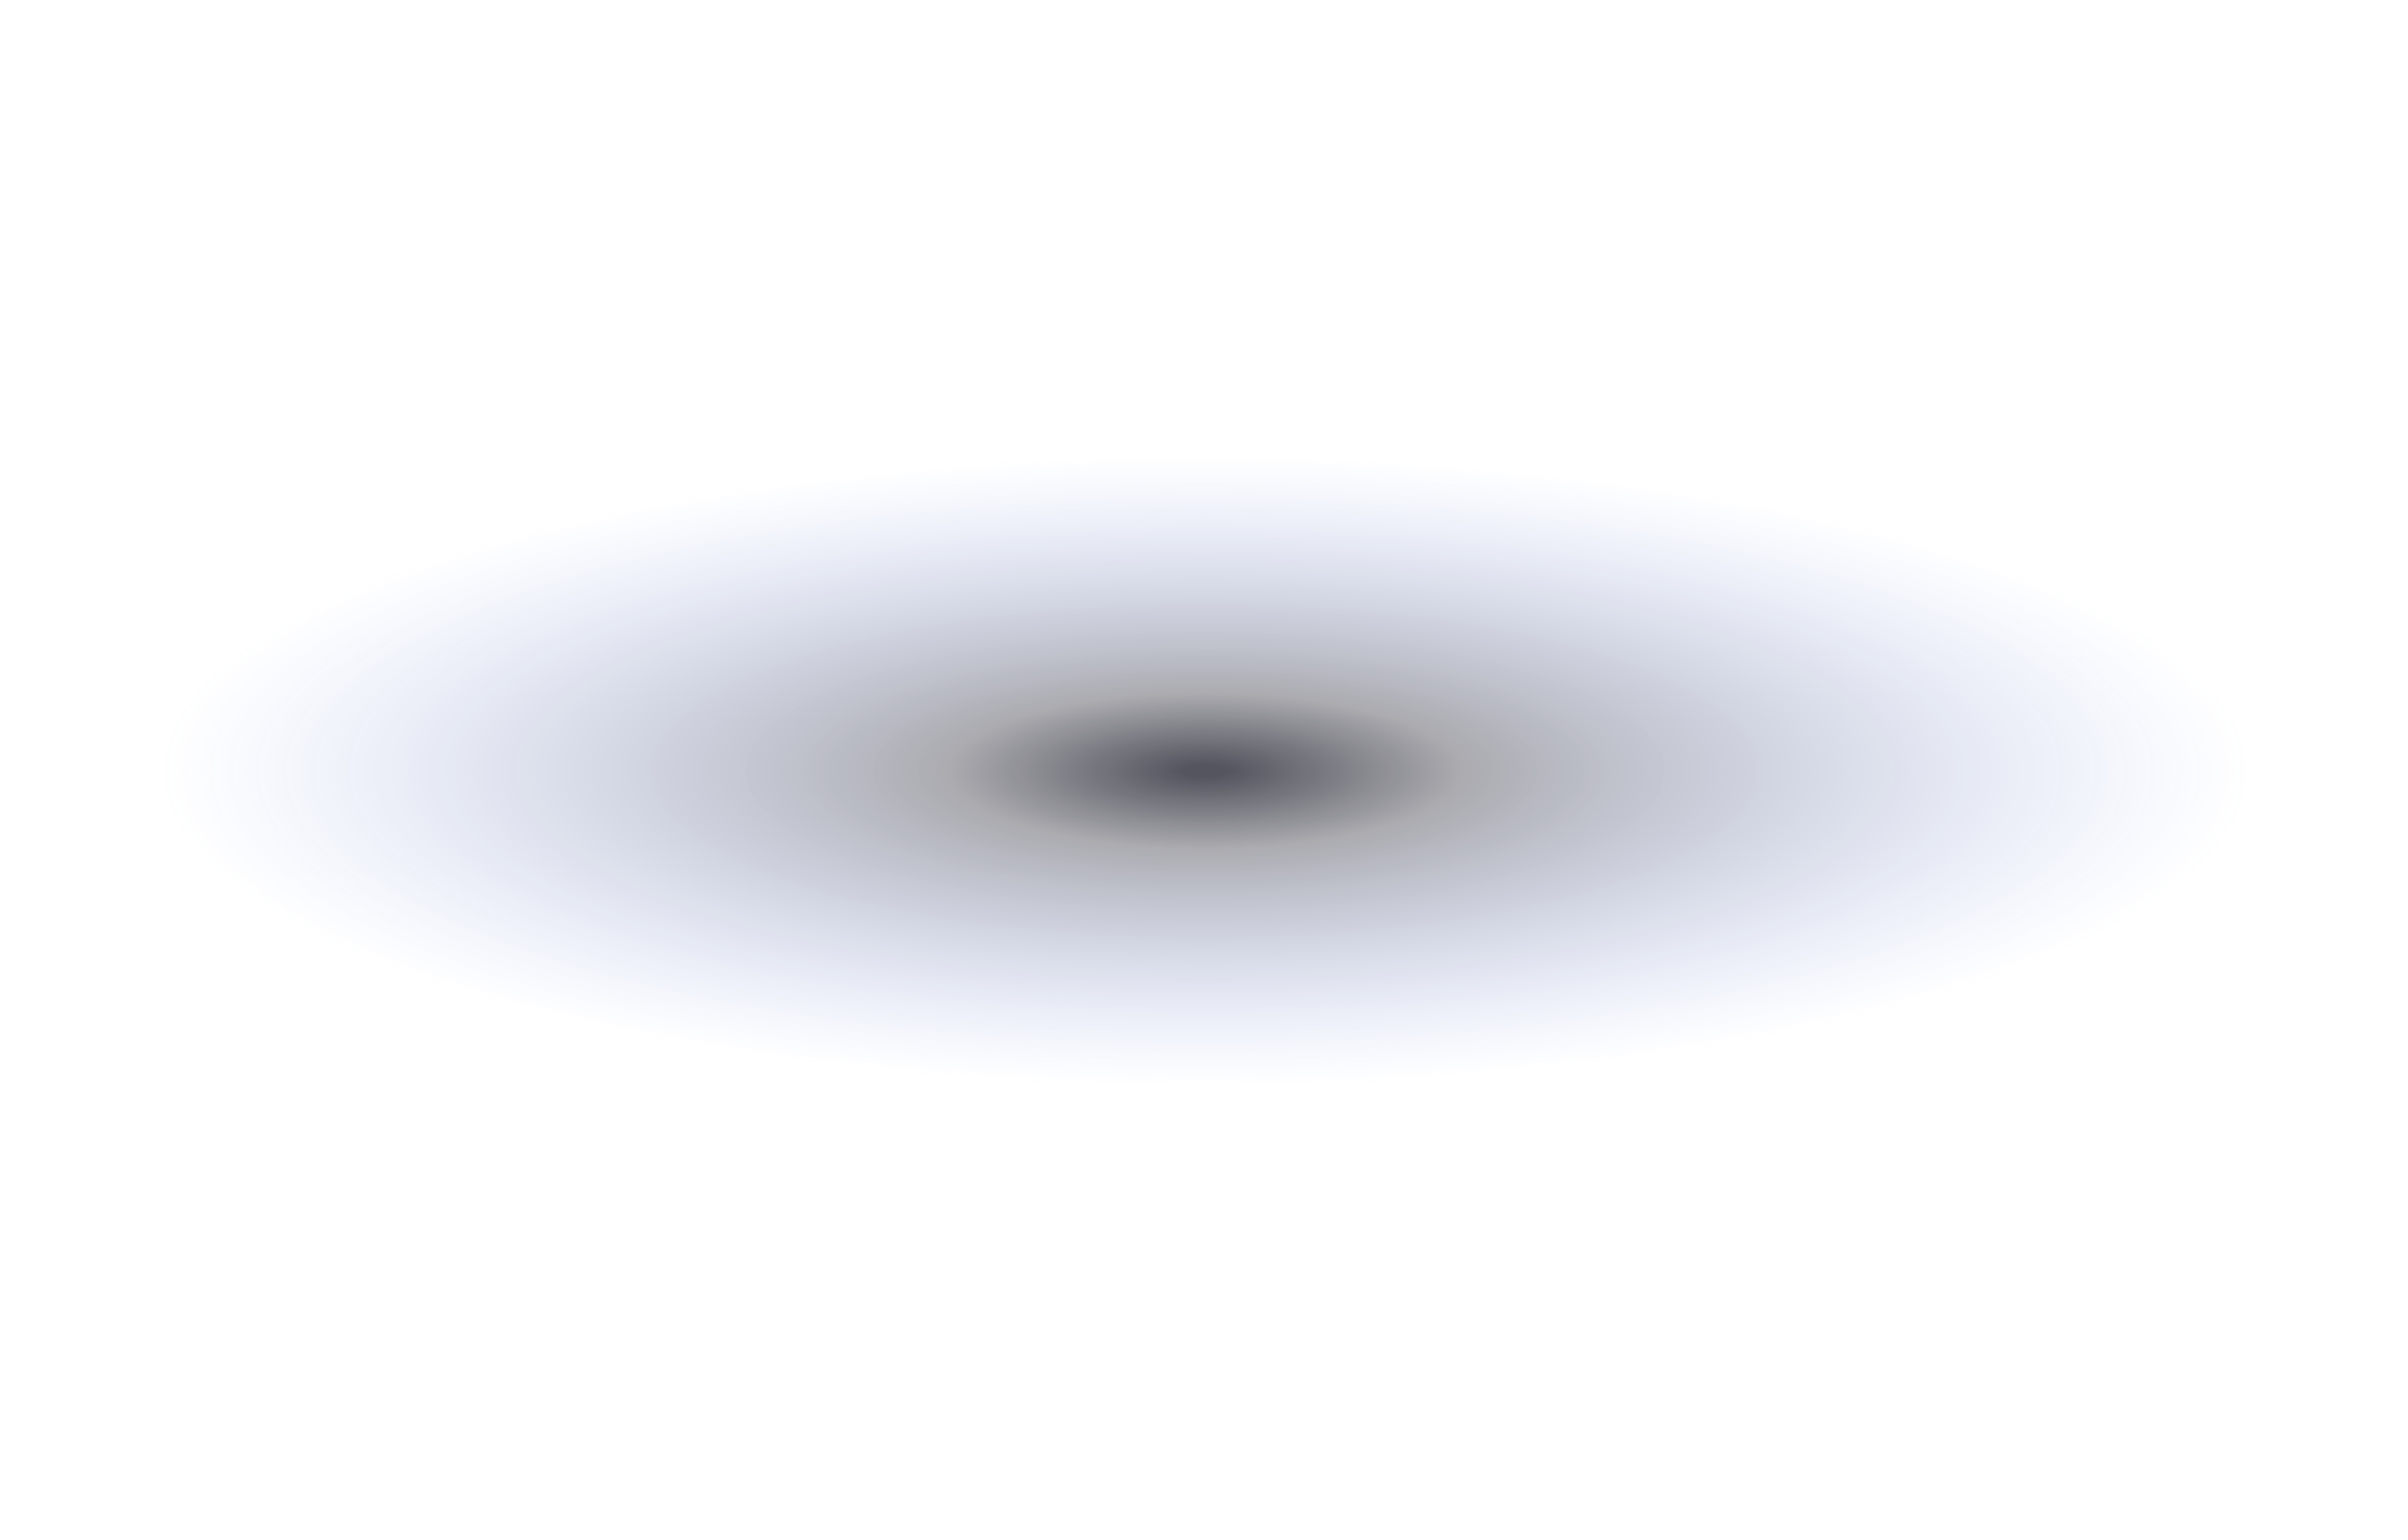 <svg width="1040" height="665" viewBox="0 0 1040 665" fill="none" xmlns="http://www.w3.org/2000/svg">
<g clip-path="url(#clip0_352_202)">
<path d="M49.524 6.04539e-06H0V49.524M49.524 6.04539e-06V49.524M49.524 6.04539e-06L99.048 0M49.524 49.524H0M49.524 49.524L99.048 49.524M49.524 49.524V99.048M0 49.524V99.048M99.048 0V49.524M99.048 0H148.571M99.048 49.524H148.571M99.048 49.524V99.048M148.571 0V49.524M148.571 0H198.095M148.571 49.524H198.095M148.571 49.524V99.048M198.095 0V49.524M198.095 0H247.619M198.095 49.524H247.619M198.095 49.524V99.048M247.619 0V49.524M247.619 0H297.143M247.619 49.524H297.143M247.619 49.524V99.048M297.143 0V49.524M297.143 0H346.667M297.143 49.524H346.667M297.143 49.524V99.048M346.667 0V49.524M346.667 0H396.19M346.667 49.524H396.19M346.667 49.524V99.048M396.19 0V49.524M396.19 0H445.714M396.19 49.524H445.714M396.19 49.524V99.048M445.714 0V49.524M445.714 0H495.238M445.714 49.524H495.238M445.714 49.524V99.048M495.238 0V49.524M495.238 0H544.762M495.238 49.524H544.762M495.238 49.524V99.048M544.762 0V49.524M544.762 0H594.286M544.762 49.524H594.286M544.762 49.524V99.048M594.286 0V49.524M594.286 0H643.809M594.286 49.524H643.809M594.286 49.524V99.048M643.809 0V49.524M643.809 0H693.333M643.809 49.524H693.333M643.809 49.524V99.048M693.333 0V49.524M693.333 0H742.857M693.333 49.524H742.857M693.333 49.524V99.048M742.857 0V49.524M742.857 0H792.381M742.857 49.524H792.381M742.857 49.524V99.048M792.381 0V49.524M792.381 0H841.905M792.381 49.524H841.905M792.381 49.524V99.048M841.905 0V49.524M841.905 0H891.429M841.905 49.524H891.429M841.905 49.524V99.048M891.429 0V49.524M891.429 0H940.952M891.429 49.524H940.952M891.429 49.524V99.048M940.952 0V49.524M940.952 0H990.476M940.952 49.524H990.476M940.952 49.524V99.048M990.476 0V49.524M990.476 0H1040V49.524M990.476 49.524H1040M990.476 49.524V99.048M1040 49.524V99.048M49.524 99.048H0M49.524 99.048L99.048 99.048M49.524 99.048V148.572M0 99.048V148.572M99.048 99.048H148.571M99.048 99.048V148.572M148.571 99.048H198.095M148.571 99.048V148.572M198.095 99.048H247.619M198.095 99.048V148.572M247.619 99.048H297.143M247.619 99.048V148.572M297.143 99.048H346.667M297.143 99.048V148.572M346.667 99.048H396.19M346.667 99.048V148.572M396.19 99.048H445.714M396.19 99.048V148.572M445.714 99.048H495.238M445.714 99.048V148.572M495.238 99.048H544.762M495.238 99.048V148.572M544.762 99.048H594.286M544.762 99.048V148.572M594.286 99.048H643.809M594.286 99.048V148.572M643.809 99.048H693.333M643.809 99.048V148.572M693.333 99.048H742.857M693.333 99.048V148.572M742.857 99.048H792.381M742.857 99.048V148.572M792.381 99.048H841.905M792.381 99.048V148.572M841.905 99.048H891.429M841.905 99.048V148.572M891.429 99.048H940.952M891.429 99.048V148.572M940.952 99.048H990.476M940.952 99.048V148.572M990.476 99.048H1040M990.476 99.048V148.572M1040 99.048V148.572M49.524 148.572H0M49.524 148.572H99.048M49.524 148.572V198.096M0 148.572V198.096M99.048 148.572H148.571M99.048 148.572V198.096M148.571 148.572H198.095M148.571 148.572V198.096M198.095 148.572H247.619M198.095 148.572V198.096M247.619 148.572H297.143M247.619 148.572V198.096M297.143 148.572H346.667M297.143 148.572V198.096M346.667 148.572H396.19M346.667 148.572V198.096M396.19 148.572H445.714M396.19 148.572V198.096M445.714 148.572H495.238M445.714 148.572V198.096M495.238 148.572H544.762M495.238 148.572V198.096M544.762 148.572H594.286M544.762 148.572V198.096M594.286 148.572H643.809M594.286 148.572V198.096M643.809 148.572H693.333M643.809 148.572V198.096M693.333 148.572H742.857M693.333 148.572V198.096M742.857 148.572H792.381M742.857 148.572V198.096M792.381 148.572H841.905M792.381 148.572V198.096M841.905 148.572H891.429M841.905 148.572V198.096M891.429 148.572H940.952M891.429 148.572V198.096M940.952 148.572H990.476M940.952 148.572V198.096M990.476 148.572H1040M990.476 148.572V198.096M1040 148.572V198.096M49.524 198.096H0M49.524 198.096L99.048 198.096M49.524 198.096V247.619M0 198.096V247.619M99.048 198.096H148.571M99.048 198.096V247.619M148.571 198.096H198.095M148.571 198.096V247.619M198.095 198.096H247.619M198.095 198.096V247.619M247.619 198.096H297.143M247.619 198.096V247.619M297.143 198.096H346.667M297.143 198.096V247.619M346.667 198.096H396.19M346.667 198.096V247.619M396.19 198.096H445.714M396.19 198.096V247.619M445.714 198.096H495.238M445.714 198.096V247.619M495.238 198.096H544.762M495.238 198.096V247.619M544.762 198.096H594.286M544.762 198.096V247.619M594.286 198.096H643.809M594.286 198.096V247.619M643.809 198.096H693.333M643.809 198.096V247.619M693.333 198.096H742.857M693.333 198.096V247.619M742.857 198.096H792.381M742.857 198.096L742.857 247.619M792.381 198.096H841.905M792.381 198.096L792.381 247.619M841.905 198.096H891.429M841.905 198.096L841.905 247.619M891.429 198.096H940.952M891.429 198.096L891.428 247.619M940.952 198.096H990.476M940.952 198.096L940.952 247.619M990.476 198.096H1040M990.476 198.096L990.476 247.619M1040 198.096L1040 247.619M49.524 247.619H0M49.524 247.619L99.048 247.619M49.524 247.619V297.143M0 247.619V297.143M99.048 247.619H148.571M99.048 247.619V297.143M148.571 247.619H198.095M148.571 247.619V297.143M198.095 247.619L247.619 247.619M198.095 247.619V297.143M247.619 247.619H297.143M247.619 247.619V297.143M297.143 247.619H346.667M297.143 247.619V297.143M346.667 247.619H396.19M346.667 247.619V297.143M396.19 247.619H445.714M396.19 247.619V297.143M445.714 247.619H495.238M445.714 247.619V297.143M495.238 247.619H544.762M495.238 247.619V297.143M544.762 247.619H594.286M544.762 247.619V297.143M594.286 247.619H643.809M594.286 247.619V297.143M643.809 247.619H693.333M643.809 247.619V297.143M693.333 247.619H742.857M693.333 247.619V297.143M742.857 247.619H792.381M742.857 247.619L742.857 297.143M792.381 247.619H841.905M792.381 247.619L792.381 297.143M841.905 247.619H891.428M841.905 247.619L841.905 297.143M891.428 247.619H940.952M891.428 247.619L891.429 297.143M940.952 247.619H990.476M940.952 247.619L940.952 297.143M990.476 247.619H1040M990.476 247.619L990.476 297.143M1040 247.619L1040 297.143M49.524 297.143H0M49.524 297.143H99.048M49.524 297.143V346.667M0 297.143V346.667M99.048 297.143H148.571M99.048 297.143V346.667M148.571 297.143H198.095M148.571 297.143V346.667M198.095 297.143H247.619M198.095 297.143V346.667M247.619 297.143H297.143M247.619 297.143V346.667M297.143 297.143H346.667M297.143 297.143V346.667M346.667 297.143H396.19M346.667 297.143V346.667M396.19 297.143H445.714M396.19 297.143V346.667M445.714 297.143H495.238M445.714 297.143V346.667M495.238 297.143H544.762M495.238 297.143V346.667M544.762 297.143H594.286M544.762 297.143V346.667M594.286 297.143H643.809M594.286 297.143V346.667M643.809 297.143H693.333M643.809 297.143V346.667M693.333 297.143H742.857M693.333 297.143V346.667M742.857 297.143H792.381M742.857 297.143V346.667M792.381 297.143H841.905M792.381 297.143V346.667M841.905 297.143H891.429M841.905 297.143V346.667M891.429 297.143H940.952M891.429 297.143V346.667M940.952 297.143H990.476M940.952 297.143V346.667M990.476 297.143H1040M990.476 297.143V346.667M1040 297.143V346.667M49.524 346.667H0M49.524 346.667H99.048M49.524 346.667V396.191M0 346.667V396.191M99.048 346.667H148.571M99.048 346.667V396.191M148.571 346.667H198.095M148.571 346.667V396.191M198.095 346.667H247.619M198.095 346.667V396.191M247.619 346.667H297.143M247.619 346.667V396.191M297.143 346.667H346.667M297.143 346.667V396.191M346.667 346.667H396.19M346.667 346.667V396.191M396.19 346.667H445.714M396.19 346.667V396.191M445.714 346.667H495.238M445.714 346.667V396.191M495.238 346.667H544.762M495.238 346.667V396.191M544.762 346.667H594.286M544.762 346.667V396.191M594.286 346.667H643.809M594.286 346.667V396.191M643.809 346.667H693.333M643.809 346.667V396.191M693.333 346.667H742.857M693.333 346.667V396.191M742.857 346.667H792.381M742.857 346.667L742.857 396.191M792.381 346.667H841.905M792.381 346.667L792.381 396.191M841.905 346.667H891.429M841.905 346.667L841.905 396.191M891.429 346.667H940.952M891.429 346.667L891.428 396.191M940.952 346.667H990.476M940.952 346.667L940.952 396.191M990.476 346.667H1040M990.476 346.667L990.476 396.191M1040 346.667L1040 396.191M49.524 396.191H0M49.524 396.191L99.048 396.191M49.524 396.191V445.715M0 396.191V445.715M99.048 396.191H148.571M99.048 396.191V445.715M148.571 396.191H198.095M148.571 396.191V445.715M198.095 396.191H247.619M198.095 396.191V445.715M247.619 396.191L297.143 396.191M247.619 396.191V445.715M297.143 396.191H346.667M297.143 396.191V445.715M346.667 396.191H396.19M346.667 396.191V445.715M396.19 396.191H445.714M396.19 396.191V445.715M445.714 396.191H495.238M445.714 396.191V445.715M495.238 396.191H544.762M495.238 396.191V445.715M544.762 396.191H594.286M544.762 396.191V445.715M594.286 396.191H643.809M594.286 396.191V445.715M643.809 396.191H693.333M643.809 396.191V445.715M693.333 396.191H742.857M693.333 396.191V445.715M742.857 396.191H792.381M742.857 396.191L742.857 445.715M792.381 396.191H841.905M792.381 396.191L792.381 445.715M841.905 396.191H891.428M841.905 396.191L841.905 445.715M891.428 396.191H940.952M891.428 396.191L891.429 445.715M940.952 396.191H990.476M940.952 396.191L940.952 445.715M990.476 396.191H1040M990.476 396.191L990.476 445.715M1040 396.191L1040 445.715M49.524 445.715H0M49.524 445.715L99.048 445.715M49.524 445.715V495.239M0 445.715V495.239M99.048 445.715H148.571M99.048 445.715V495.239M148.571 445.715H198.095M148.571 445.715V495.239M198.095 445.715H247.619M198.095 445.715V495.239M247.619 445.715H297.143M247.619 445.715V495.239M297.143 445.715H346.667M297.143 445.715V495.239M346.667 445.715H396.19M346.667 445.715V495.239M396.19 445.715H445.714M396.19 445.715V495.239M445.714 445.715H495.238M445.714 445.715V495.239M495.238 445.715H544.762M495.238 445.715V495.239M544.762 445.715H594.286M544.762 445.715V495.239M594.286 445.715H643.809M594.286 445.715V495.239M643.809 445.715H693.333M643.809 445.715V495.239M693.333 445.715H742.857M693.333 445.715V495.239M742.857 445.715H792.381M742.857 445.715V495.239M792.381 445.715H841.905M792.381 445.715V495.239M841.905 445.715H891.429M841.905 445.715V495.239M891.429 445.715H940.952M891.429 445.715V495.239M940.952 445.715H990.476M940.952 445.715V495.239M990.476 445.715H1040M990.476 445.715V495.239M1040 445.715V495.239M49.524 495.239H0M49.524 495.239L99.048 495.239M49.524 495.239V544.763M0 495.239V544.763M99.048 495.239H148.571M99.048 495.239V544.763M148.571 495.239H198.095M148.571 495.239V544.763M198.095 495.239H247.619M198.095 495.239V544.763M247.619 495.239H297.143M247.619 495.239V544.763M297.143 495.239H346.667M297.143 495.239V544.763M346.667 495.239H396.19M346.667 495.239V544.763M396.19 495.239H445.714M396.19 495.239V544.763M445.714 495.239H495.238M445.714 495.239V544.763M495.238 495.239H544.762M495.238 495.239V544.763M544.762 495.239H594.286M544.762 495.239V544.763M594.286 495.239H643.809M594.286 495.239V544.763M643.809 495.239H693.333M643.809 495.239V544.763M693.333 495.239H742.857M693.333 495.239V544.763M742.857 495.239H792.381M742.857 495.239V544.763M792.381 495.239H841.905M792.381 495.239V544.763M841.905 495.239H891.429M841.905 495.239V544.763M891.429 495.239H940.952M891.429 495.239V544.763M940.952 495.239H990.476M940.952 495.239V544.763M990.476 495.239H1040M990.476 495.239V544.763M1040 495.239V544.763M49.524 544.763H0M49.524 544.763H99.048M49.524 544.763V594.285M0 544.763V594.285M99.048 544.763H148.571M99.048 544.763V594.285M148.571 544.763H198.095M148.571 544.763V594.285M198.095 544.763H247.619M198.095 544.763V594.285M247.619 544.763H297.143M247.619 544.763V594.285M297.143 544.763H346.667M297.143 544.763V594.285M346.667 544.763H396.19M346.667 544.763V594.285M396.19 544.763H445.714M396.19 544.763V594.285M445.714 544.763H495.238M445.714 544.763V594.285M495.238 544.763H544.762M495.238 544.763V594.285M544.762 544.763H594.286M544.762 544.763V594.285M594.286 544.763H643.809M594.286 544.763V594.285M643.809 544.763H693.333M643.809 544.763V594.285M693.333 544.763H742.857M693.333 544.763V594.285M742.857 544.763H792.381M742.857 544.763V594.285M792.381 544.763H841.905M792.381 544.763V594.285M841.905 544.763H891.429M841.905 544.763V594.285M891.429 544.763H940.952M891.429 544.763V594.285M940.952 544.763H990.476M940.952 544.763V594.285M990.476 544.763H1040M990.476 544.763V594.285M1040 544.763V594.285M49.524 594.285H0M49.524 594.285H99.048M49.524 594.285V643.809M0 594.285V643.809H49.524M99.048 594.285H148.571M99.048 594.285V643.809M148.571 594.285H198.095M148.571 594.285V643.809M198.095 594.285H247.619M198.095 594.285V643.809M247.619 594.285H297.143M247.619 594.285V643.809M297.143 594.285H346.667M297.143 594.285V643.809M346.667 594.285H396.19M346.667 594.285V643.809M396.19 594.285H445.714M396.19 594.285V643.809M445.714 594.285H495.238M445.714 594.285V643.809M495.238 594.285H544.762M495.238 594.285V643.809M544.762 594.285H594.286M544.762 594.285V643.809M594.286 594.285H643.809M594.286 594.285V643.809M643.809 594.285H693.333M643.809 594.285V643.809M693.333 594.285H742.857M693.333 594.285V643.809M742.857 594.285H792.381M742.857 594.285V643.809M792.381 594.285H841.905M792.381 594.285V643.809M841.905 594.285H891.429M841.905 594.285V643.809M891.429 594.285H940.952M891.429 594.285V643.809M940.952 594.285H990.476M940.952 594.285V643.809M990.476 594.285H1040M990.476 594.285V643.809M1040 594.285V643.809H990.476M49.524 643.809L99.048 643.809M99.048 643.809H148.571M148.571 643.809H198.095M198.095 643.809H247.619M247.619 643.809H297.143M297.143 643.809H346.667M346.667 643.809H396.19M396.19 643.809H445.714M445.714 643.809H495.238M495.238 643.809H544.762M544.762 643.809H594.286M594.286 643.809H643.809M643.809 643.809H693.333M693.333 643.809H742.857M742.857 643.809H792.381M792.381 643.809H841.905M841.905 643.809H891.429M891.429 643.809H940.952M940.952 643.809H990.476" stroke="white" stroke-opacity="0.16" stroke-width="0.238"/>
<g filter="url(#filter0_f_352_202)">
<rect x="25" y="483" width="300" height="991" transform="rotate(-90 25 483)" fill="url(#paint0_radial_352_202)"/>
</g>
</g>
<defs>
<filter id="filter0_f_352_202" x="-46.429" y="111.571" width="1133.86" height="442.857" filterUnits="userSpaceOnUse" color-interpolation-filters="sRGB">
<feFlood flood-opacity="0" result="BackgroundImageFix"/>
<feBlend mode="normal" in="SourceGraphic" in2="BackgroundImageFix" result="shape"/>
<feGaussianBlur stdDeviation="35.714" result="effect1_foregroundBlur_352_202"/>
</filter>
<radialGradient id="paint0_radial_352_202" cx="0" cy="0" r="1" gradientUnits="userSpaceOnUse" gradientTransform="translate(175 978.5) rotate(90) scale(495.5 150)">
<stop offset="0.016" stop-color="#080817" stop-opacity="0.69"/>
<stop offset="0.224" stop-color="#080817" stop-opacity="0.34"/>
<stop offset="0.911" stop-color="#4D76F4" stop-opacity="0"/>
</radialGradient>
<clipPath id="clip0_352_202">
<rect width="1040" height="665" fill="white"/>
</clipPath>
</defs>
</svg>

